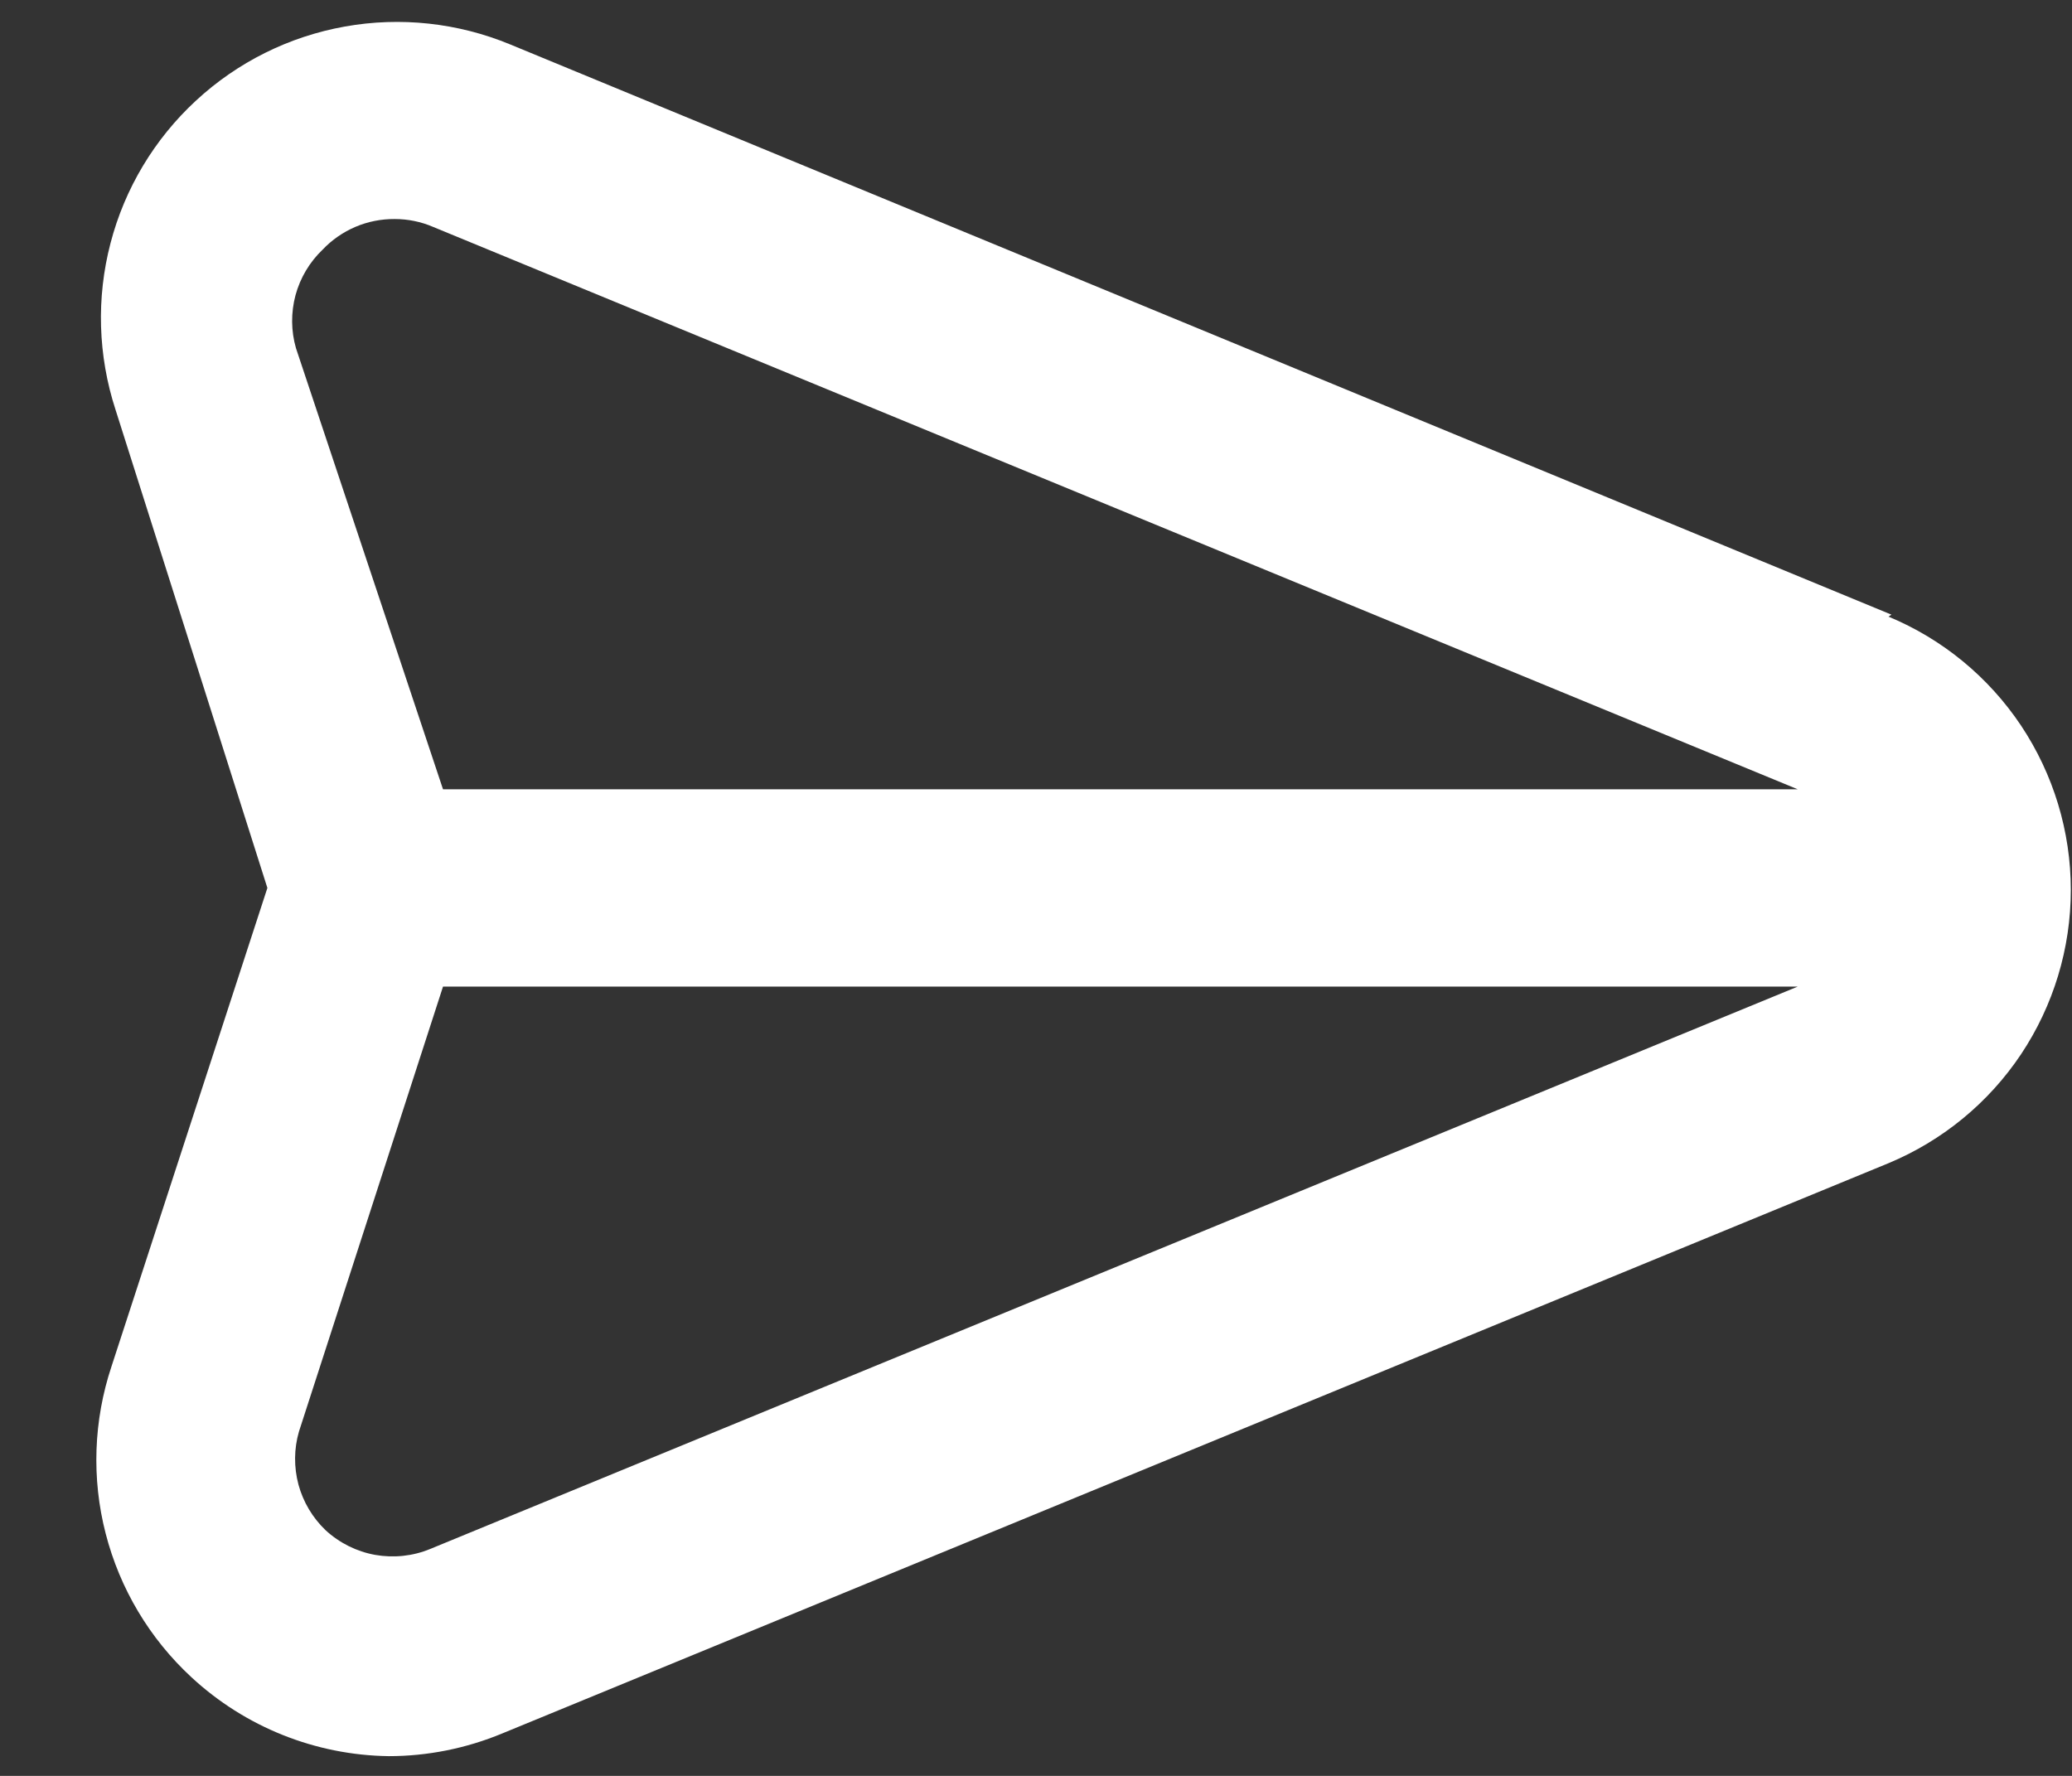 <svg width="21" height="18" viewBox="0 0 21 18" fill="none" xmlns="http://www.w3.org/2000/svg">
<rect x="0" y="0" width="21" height="18" fill="#333333" stroke="none"/>
<path d="M19.17 6.23L5.17 0.45C4.64 0.231 4.059 0.168 3.495 0.269C2.93 0.37 2.407 0.63 1.986 1.02C1.565 1.409 1.264 1.911 1.12 2.465C0.975 3.02 0.993 3.605 1.17 4.15L2.71 9L1.13 13.85C0.948 14.397 0.927 14.986 1.071 15.544C1.215 16.103 1.516 16.608 1.94 17C2.485 17.505 3.197 17.79 3.94 17.8C4.335 17.8 4.726 17.721 5.09 17.57L19.14 11.79C19.687 11.562 20.155 11.178 20.484 10.685C20.812 10.192 20.988 9.613 20.988 9.02C20.988 8.427 20.812 7.848 20.484 7.355C20.155 6.862 19.687 6.477 19.14 6.25L19.17 6.23ZM4.36 15.7C4.184 15.773 3.99 15.793 3.802 15.76C3.614 15.726 3.44 15.639 3.3 15.51C3.168 15.384 3.073 15.224 3.025 15.048C2.978 14.871 2.979 14.685 3.03 14.51L4.49 10H18.22L4.36 15.7ZM4.49 8L3 3.53C2.949 3.354 2.948 3.169 2.995 2.992C3.043 2.816 3.138 2.656 3.27 2.53C3.364 2.431 3.477 2.353 3.603 2.299C3.728 2.246 3.864 2.219 4 2.22C4.134 2.22 4.267 2.247 4.39 2.3L18.22 8H4.49Z" fill="white"/>
</svg>
